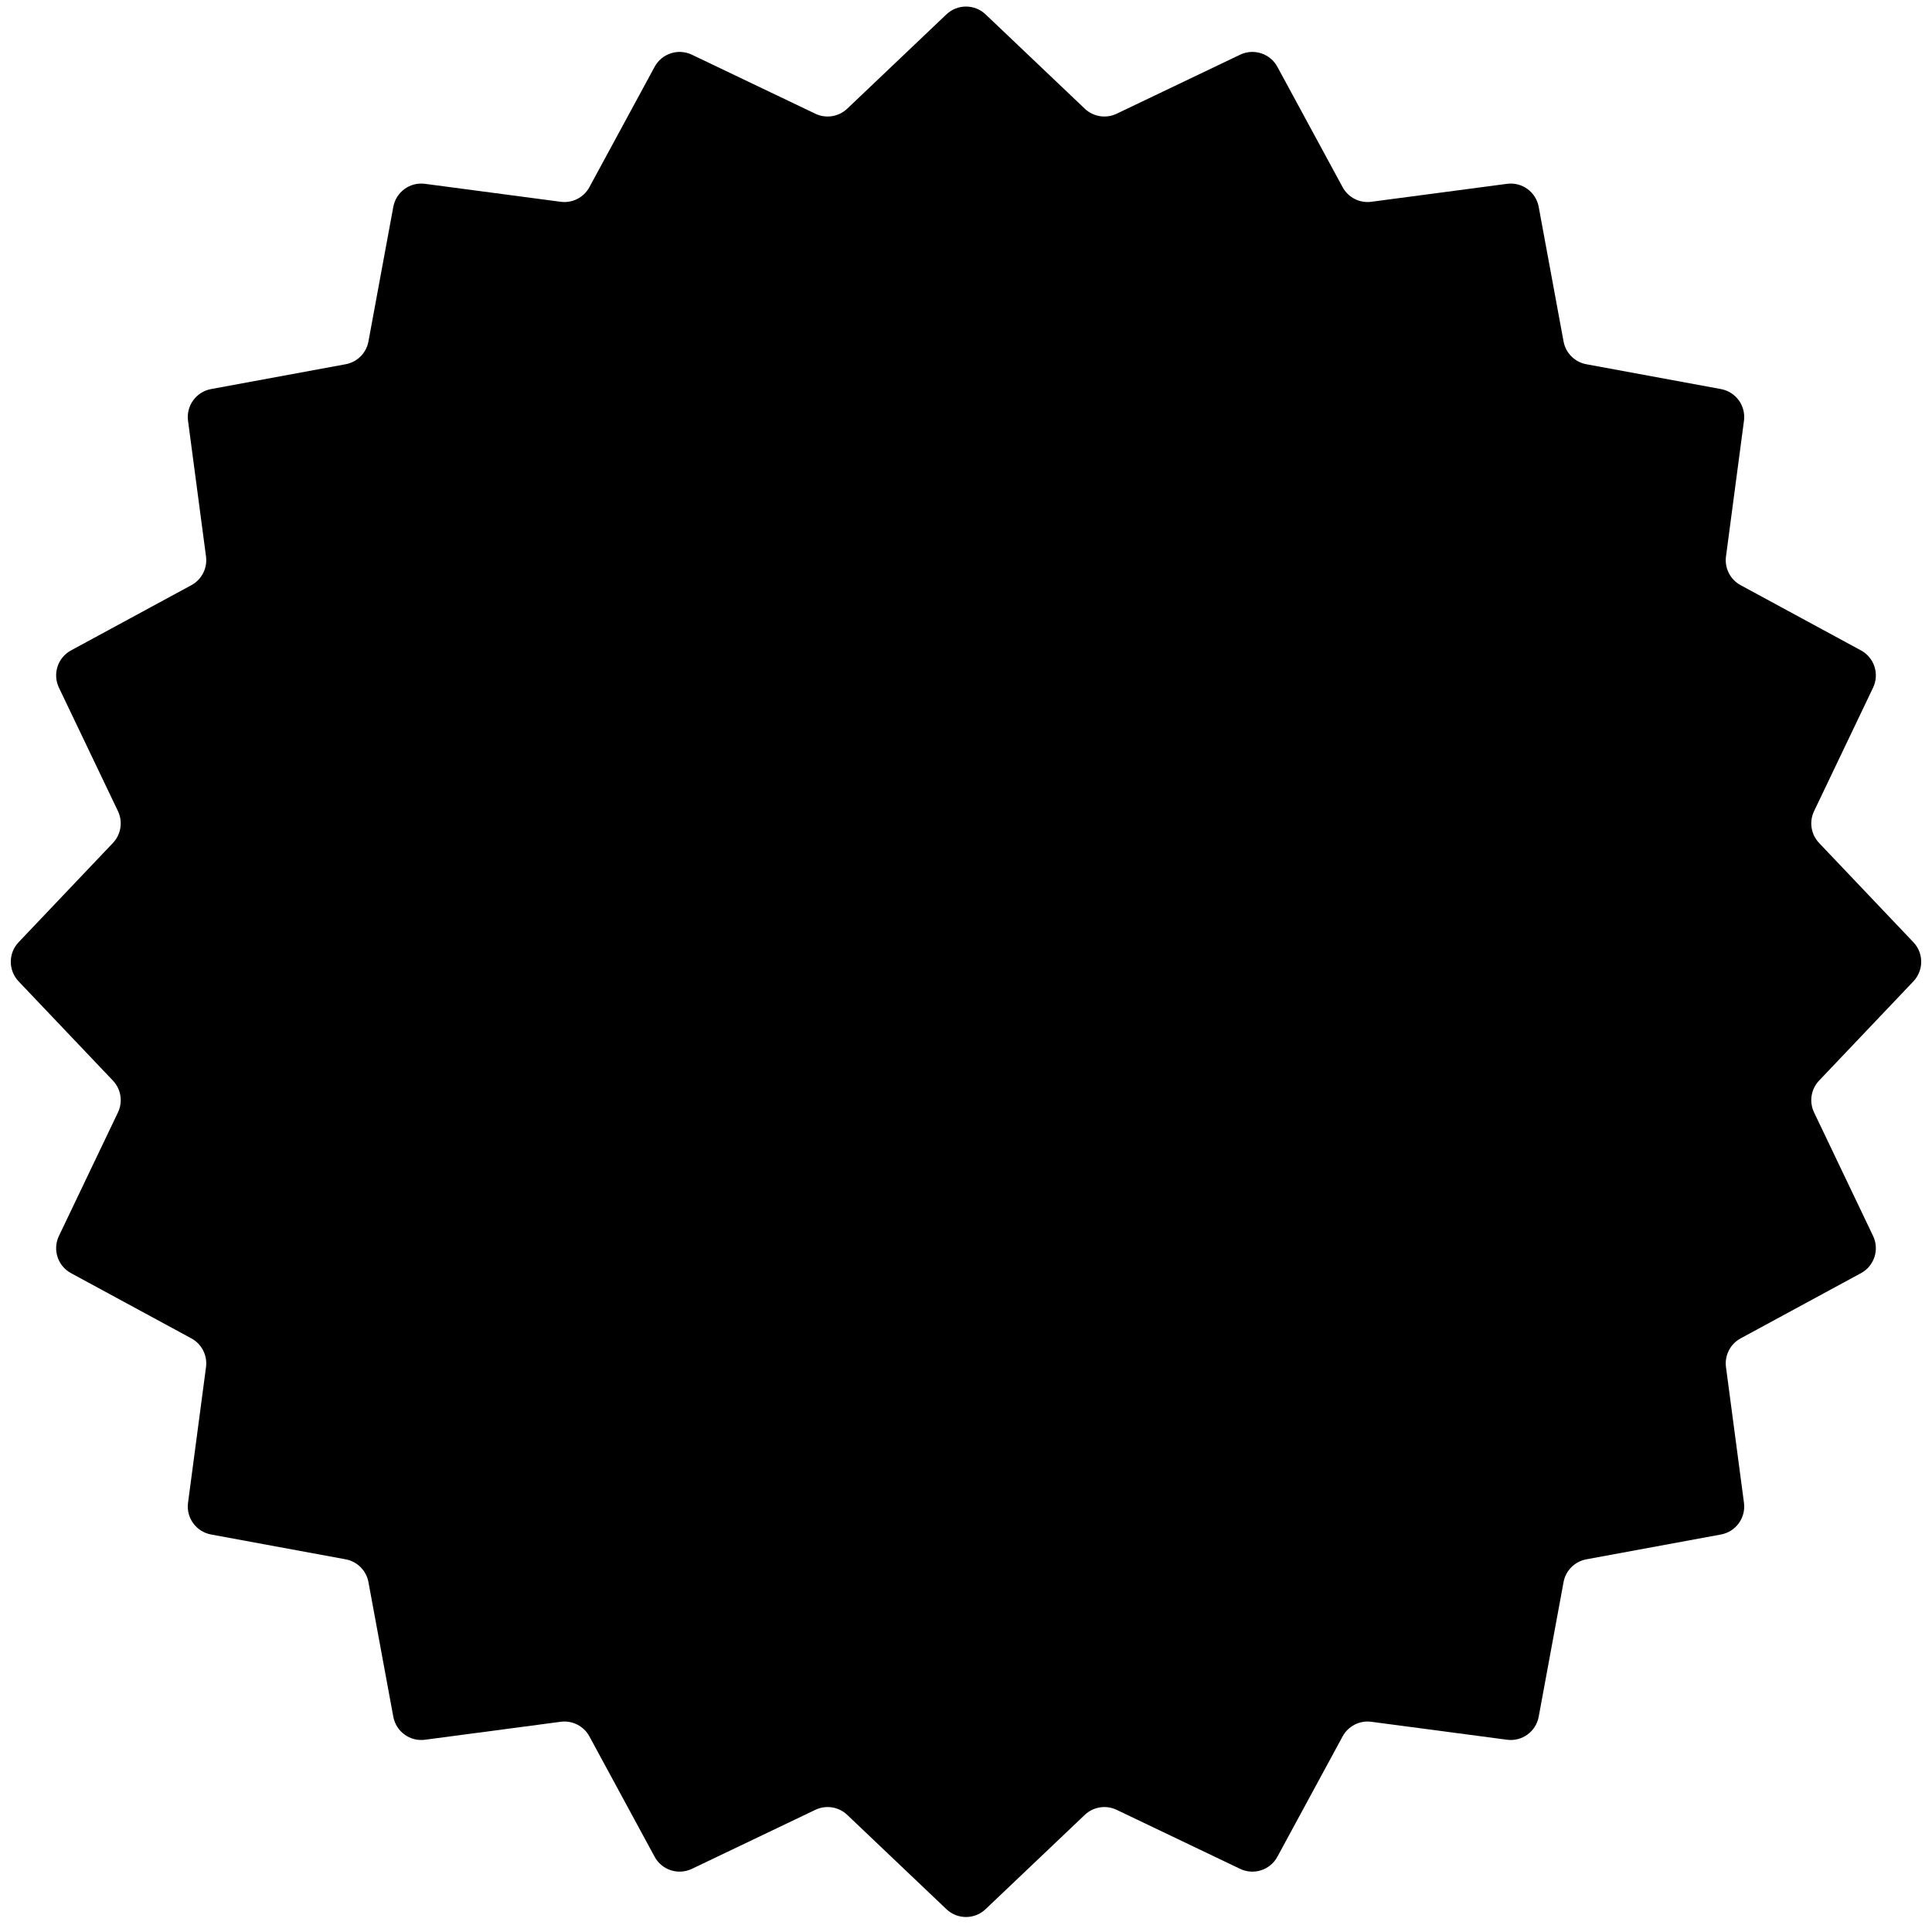 <svg viewBox="0 0 68 68" fill="none" xmlns="http://www.w3.org/2000/svg">
<path d="M33.311 0.506C33.697 0.139 34.303 0.139 34.689 0.506L38.181 3.826C38.482 4.111 38.928 4.182 39.302 4.003L43.649 1.925C44.13 1.696 44.706 1.883 44.959 2.351L47.255 6.587C47.453 6.952 47.855 7.157 48.266 7.102L53.042 6.47C53.57 6.4 54.06 6.756 54.157 7.28L55.032 12.018C55.107 12.426 55.426 12.745 55.834 12.82L60.572 13.694C61.096 13.791 61.452 14.281 61.382 14.809L60.749 19.586C60.695 19.997 60.9 20.399 61.264 20.596L65.5 22.892C65.969 23.146 66.156 23.722 65.926 24.203L63.849 28.55C63.67 28.924 63.74 29.369 64.026 29.67L67.345 33.163C67.712 33.549 67.712 34.154 67.345 34.541L64.026 38.033C63.74 38.334 63.67 38.779 63.849 39.153L65.926 43.501C66.156 43.981 65.969 44.557 65.5 44.811L61.264 47.107C60.9 47.304 60.695 47.706 60.749 48.117L61.382 52.894C61.452 53.422 61.096 53.912 60.572 54.009L55.834 54.883C55.426 54.959 55.107 55.278 55.032 55.685L54.157 60.423C54.06 60.947 53.57 61.303 53.042 61.233L48.266 60.601C47.855 60.546 47.453 60.751 47.255 61.116L44.959 65.352C44.706 65.82 44.13 66.007 43.649 65.778L39.302 63.7C38.928 63.521 38.482 63.592 38.181 63.877L34.689 67.197C34.303 67.564 33.697 67.564 33.311 67.197L29.819 63.877C29.518 63.592 29.072 63.521 28.698 63.7L24.351 65.778C23.87 66.007 23.294 65.82 23.041 65.352L20.745 61.116C20.547 60.751 20.145 60.546 19.734 60.601L14.957 61.233C14.43 61.303 13.94 60.947 13.843 60.423L12.968 55.685C12.893 55.278 12.574 54.959 12.166 54.883L7.428 54.009C6.904 53.912 6.548 53.422 6.618 52.894L7.251 48.117C7.305 47.706 7.1 47.304 6.736 47.107L2.5 44.811C2.031 44.557 1.844 43.981 2.074 43.501L4.152 39.153C4.33 38.779 4.26 38.334 3.974 38.033L0.655 34.541C0.288 34.154 0.288 33.549 0.655 33.163L3.974 29.67C4.26 29.369 4.33 28.924 4.152 28.55L2.074 24.203C1.844 23.722 2.031 23.146 2.5 22.892L6.736 20.596C7.1 20.399 7.305 19.997 7.251 19.586L6.618 14.809C6.548 14.281 6.904 13.791 7.428 13.694L12.166 12.82C12.574 12.745 12.893 12.426 12.968 12.018L13.843 7.28C13.94 6.756 14.43 6.4 14.957 6.47L19.734 7.102C20.145 7.157 20.547 6.952 20.745 6.587L23.041 2.351C23.294 1.883 23.87 1.696 24.351 1.925L28.698 4.003C29.072 4.182 29.518 4.111 29.819 3.826L33.311 0.506Z" fill="currentColor"/>
</svg>
